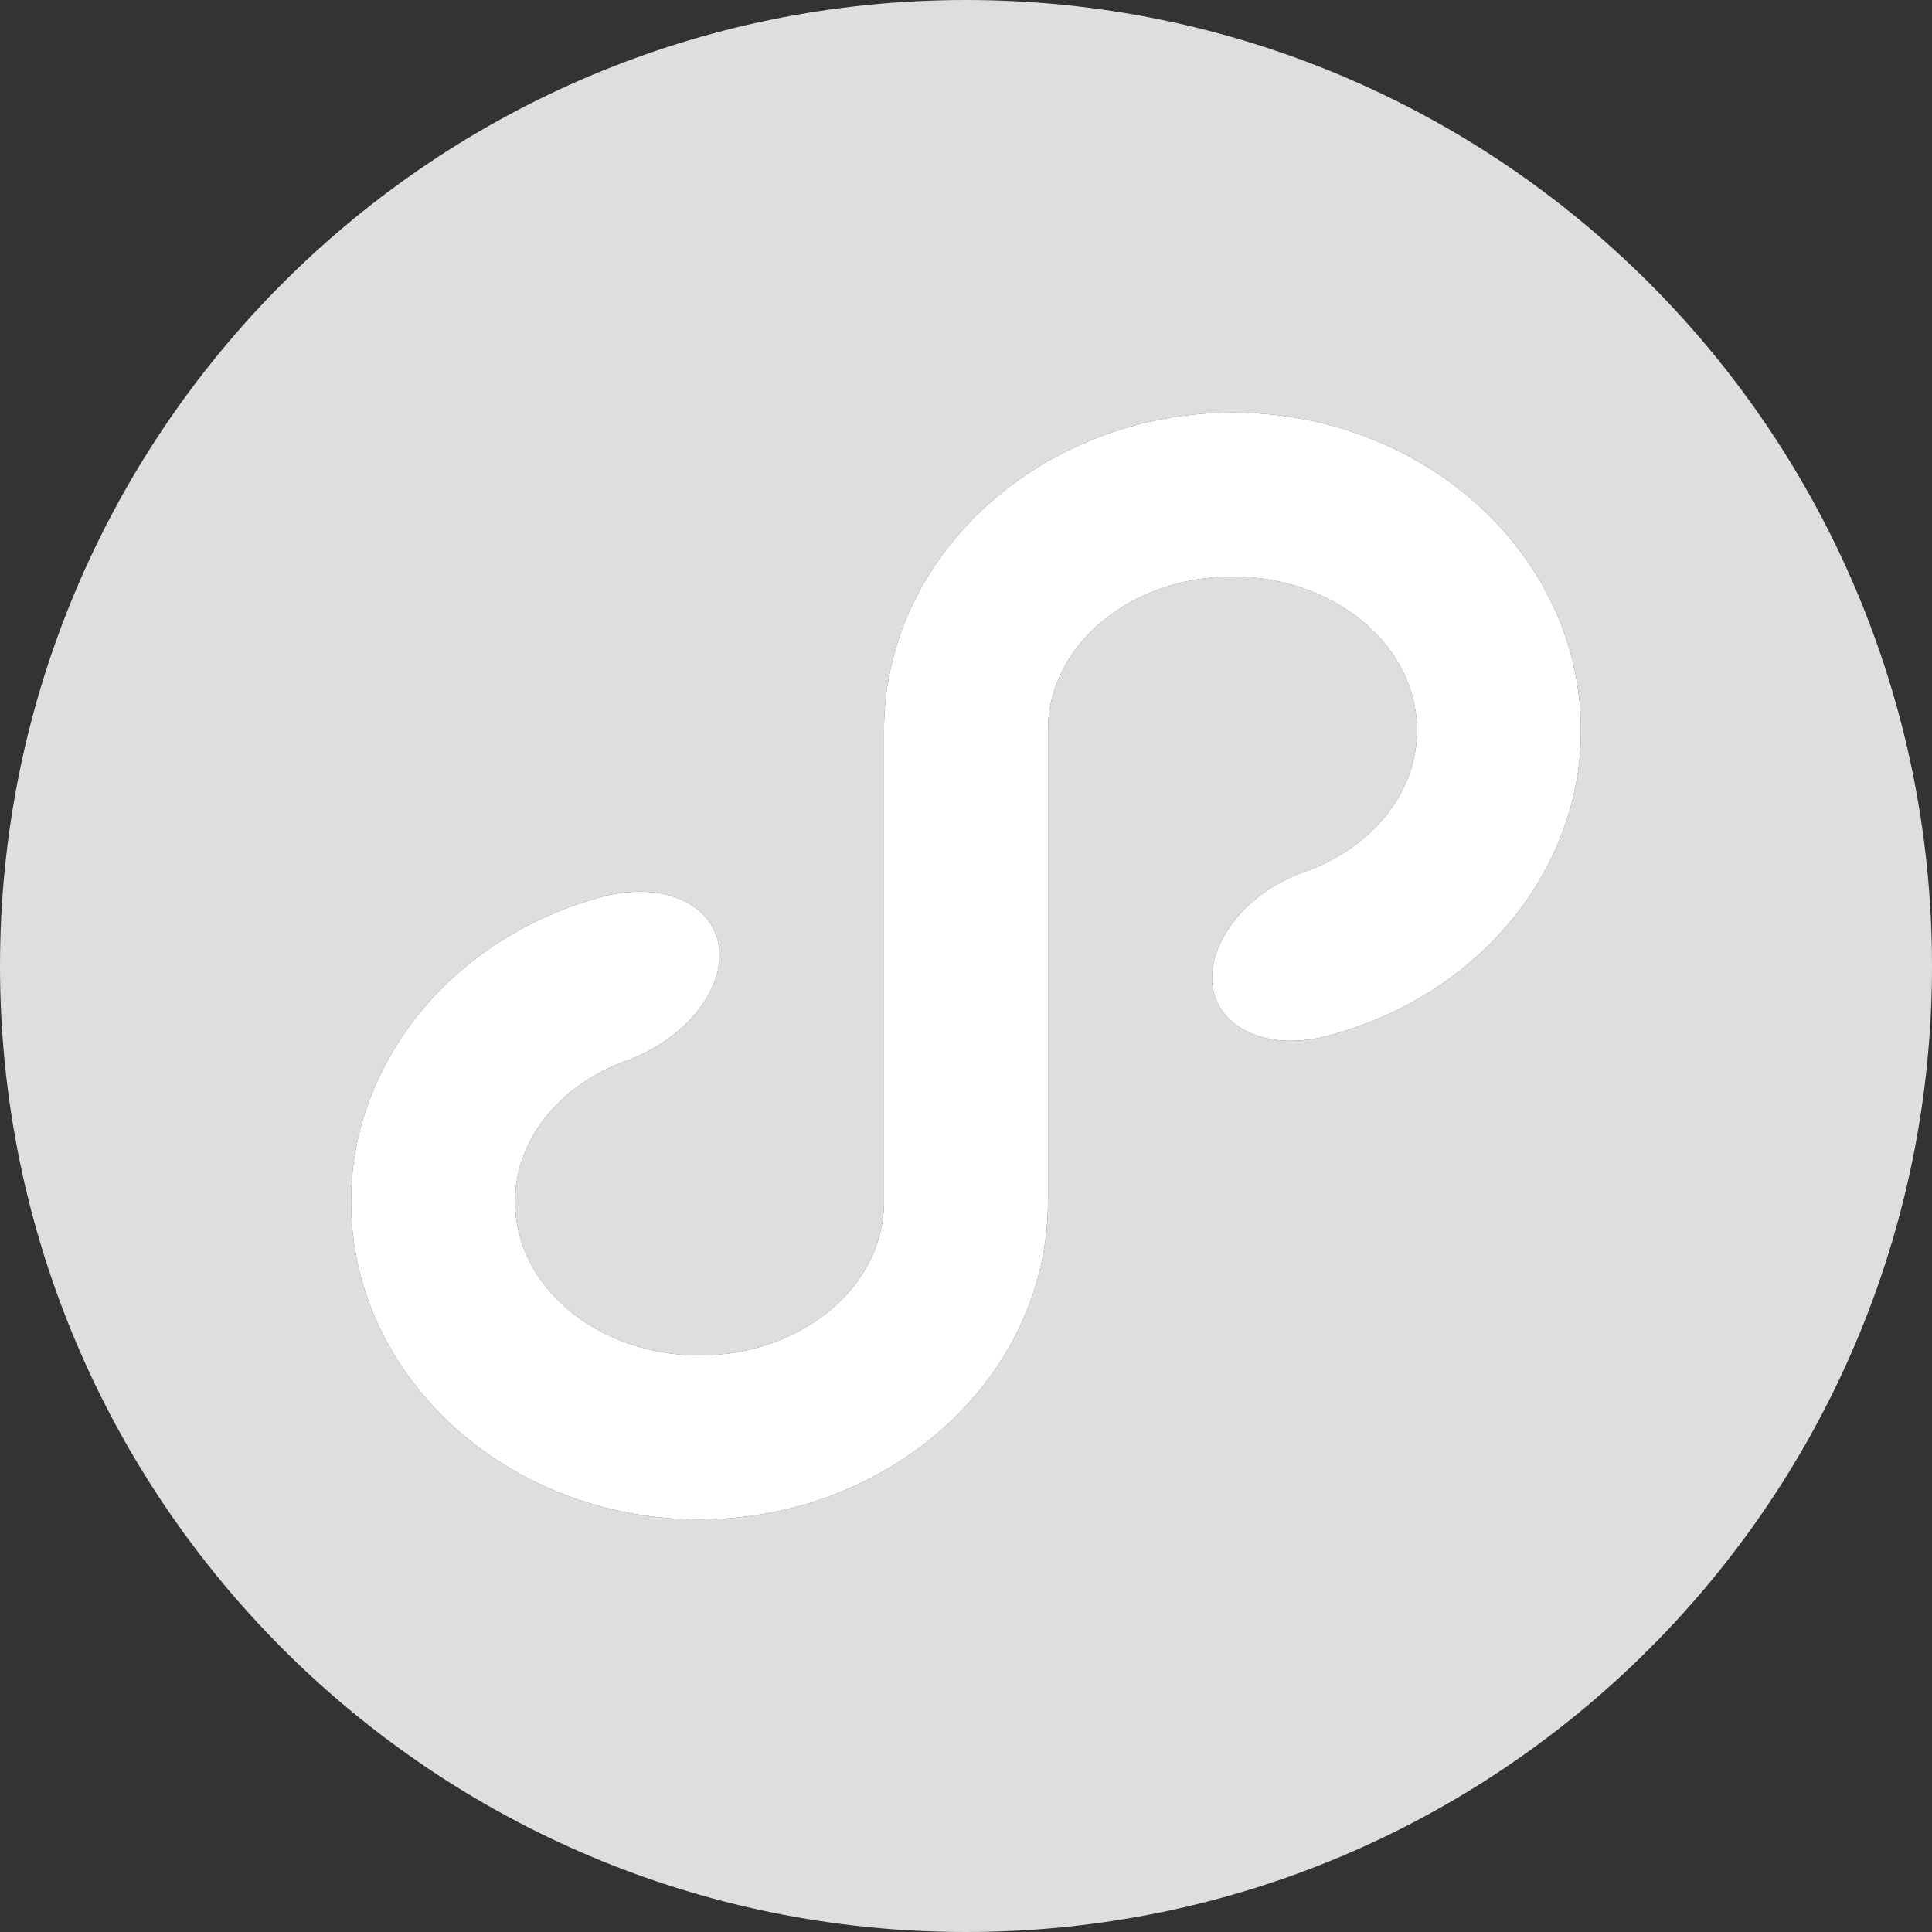 
<svg width="44" height="44" viewBox="0 0 44 44" fill="none" xmlns="http://www.w3.org/2000/svg">
<rect x="0" y="0" width="44" height="44" fill="#333333" stroke="none"/>
<path fill-rule="evenodd" clip-rule="evenodd" d="M35.009 20.133C34.034 21.733 32.412 22.959 30.47 23.524C30.421 23.538 30.372 23.553 30.323 23.567C30.023 23.652 29.715 23.704 29.41 23.704C28.064 23.704 27.304 22.795 27.713 21.673C28.011 20.853 28.795 20.161 29.752 19.84C31.234 19.3 32.271 18.066 32.271 16.631C32.271 14.698 30.389 13.13 28.069 13.13C25.748 13.13 23.867 14.698 23.867 16.631V27.368C23.867 29.95 22.372 32.215 20.133 33.495C18.913 34.194 17.475 34.604 15.932 34.604C11.555 34.604 7.995 31.358 7.995 27.368C7.995 26.099 8.359 24.906 8.992 23.867C9.971 22.26 11.602 21.029 13.557 20.468C13.559 20.467 13.56 20.467 13.562 20.466C13.891 20.364 14.233 20.307 14.57 20.307C15.922 20.307 16.685 21.22 16.275 22.347C15.998 23.11 15.249 23.768 14.377 24.118C14.273 24.152 14.171 24.192 14.071 24.232C12.685 24.805 11.73 25.992 11.73 27.368C11.73 29.302 13.611 30.869 15.932 30.869C18.252 30.869 20.133 29.302 20.133 27.368V16.631C20.133 14.049 21.629 11.785 23.867 10.504C25.088 9.806 26.525 9.396 28.069 9.396C32.445 9.396 36.005 12.642 36.005 16.631C36.005 17.901 35.642 19.094 35.009 20.133ZM22 0C9.849 0 0 9.849 0 22C0 34.15 9.849 44 22 44C34.15 44 44 34.15 44 22C44 9.849 34.15 0 22 0Z" fill="#DCDEE0"/>
<path fill-rule="evenodd" clip-rule="evenodd" d="M35.009 20.133C34.034 21.733 32.412 22.959 30.47 23.524C30.421 23.538 30.372 23.553 30.323 23.567C30.023 23.652 29.715 23.704 29.41 23.704C28.064 23.704 27.304 22.795 27.713 21.673C28.011 20.853 28.795 20.161 29.752 19.84C31.234 19.3 32.271 18.066 32.271 16.631C32.271 14.698 30.389 13.13 28.069 13.13C25.748 13.13 23.867 14.698 23.867 16.631V27.368C23.867 29.95 22.372 32.215 20.133 33.495C18.913 34.194 17.475 34.604 15.932 34.604C11.555 34.604 7.995 31.358 7.995 27.368C7.995 26.099 8.359 24.906 8.992 23.867C9.971 22.26 11.602 21.029 13.557 20.468C13.559 20.467 13.56 20.467 13.562 20.466C13.891 20.364 14.233 20.307 14.57 20.307C15.922 20.307 16.685 21.22 16.275 22.347C15.998 23.11 15.249 23.768 14.377 24.118C14.273 24.152 14.171 24.192 14.071 24.232C12.685 24.805 11.73 25.992 11.73 27.368C11.73 29.302 13.611 30.869 15.932 30.869C18.252 30.869 20.133 29.302 20.133 27.368V16.631C20.133 14.049 21.629 11.785 23.867 10.504C25.088 9.806 26.525 9.396 28.069 9.396C32.445 9.396 36.005 12.642 36.005 16.631C36.005 17.901 35.642 19.094 35.009 20.133Z" fill="white"/>
</svg>
